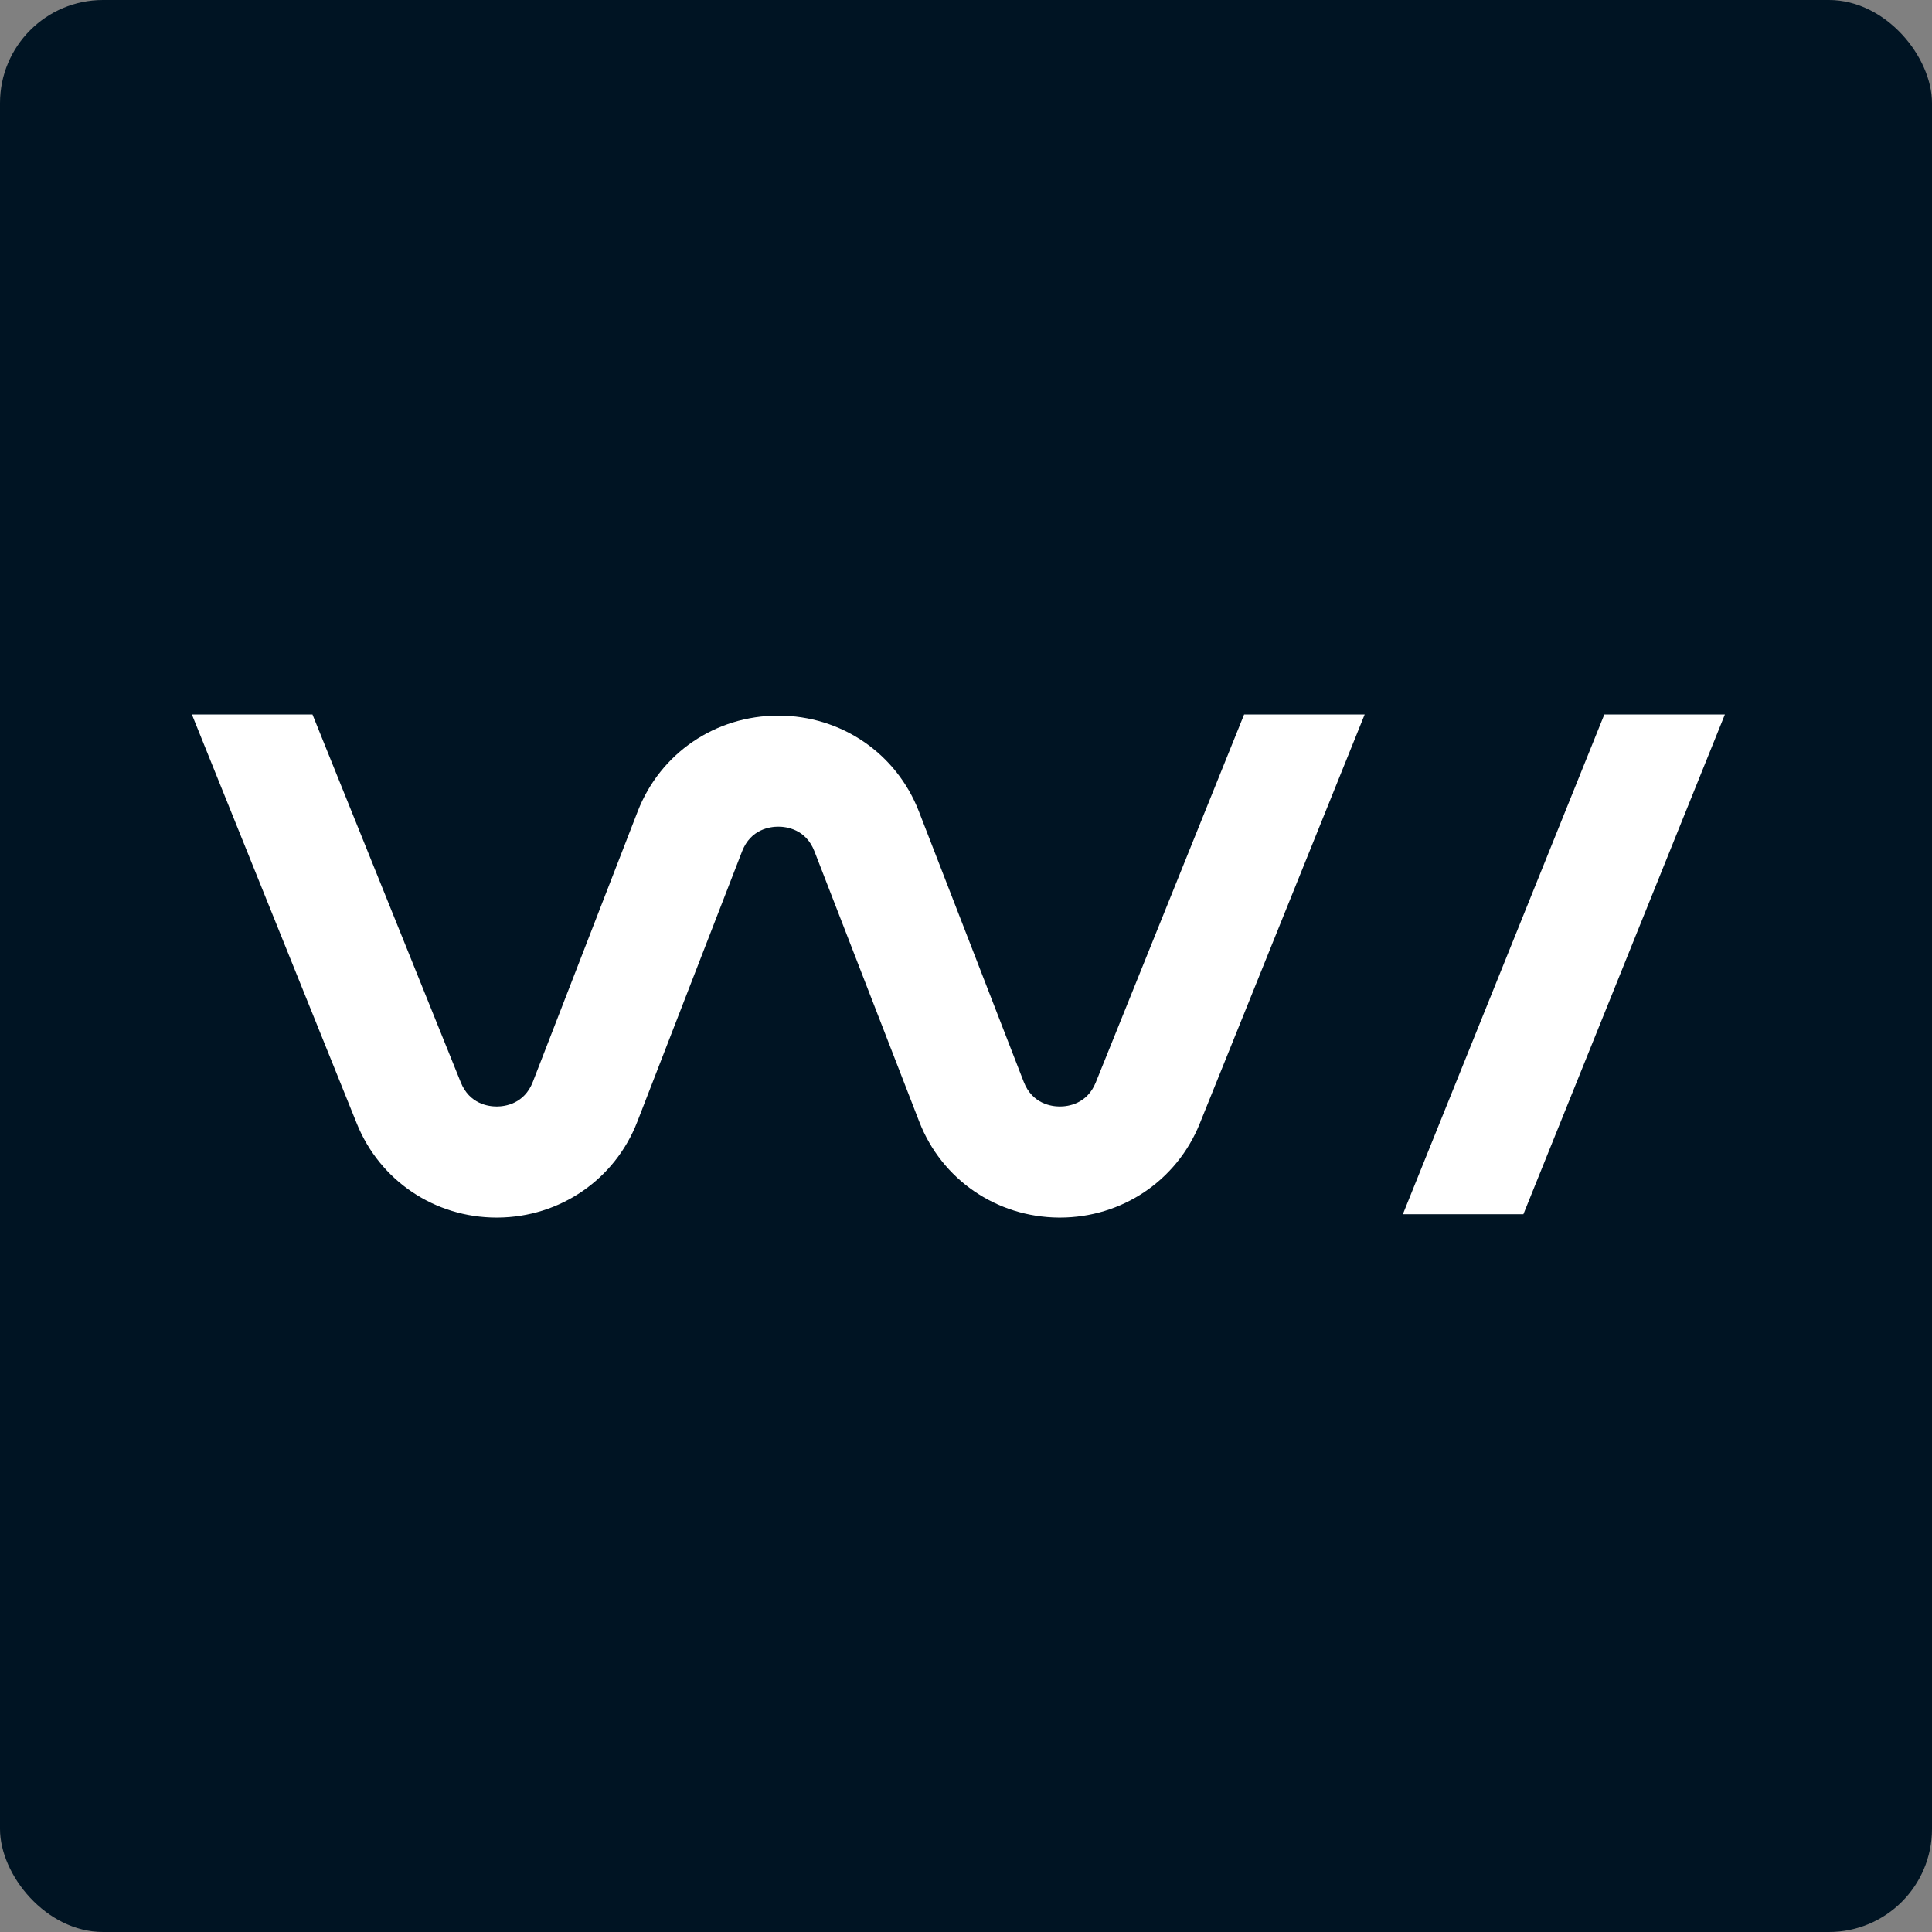 <svg width="75" height="75" viewBox="0 0 75 75" fill="none" xmlns="http://www.w3.org/2000/svg">
<rect x="0" y="0" width="75" height="75" fill="#808080" stroke="none"/>
<rect width="75" height="75" rx="4" fill="#001423"/>
<path d="M42.539 42.017C42.2 42.859 41.459 42.954 41.144 42.954H41.133C40.824 42.952 40.073 42.855 39.741 41.997L35.671 31.499C34.795 29.239 32.653 27.78 30.213 27.78C27.773 27.78 25.631 29.239 24.755 31.499L20.685 41.997C20.353 42.855 19.601 42.952 19.293 42.954H19.282C18.967 42.954 18.226 42.859 17.887 42.016L12.13 27.735H7.449L13.852 43.618C14.748 45.837 16.875 47.266 19.282 47.266H19.321C21.743 47.249 23.87 45.789 24.74 43.545L28.809 33.046C29.144 32.184 29.902 32.091 30.213 32.091C30.524 32.091 31.282 32.184 31.616 33.046L35.686 43.545C36.556 45.789 38.682 47.248 41.105 47.266H41.144C43.552 47.266 45.679 45.837 46.574 43.618L52.977 27.735H48.297L42.539 42.017Z" fill="white"/>
<path d="M54.459 47.136H59.138L66.96 27.735H62.28L54.459 47.136Z" fill="white"/>
</svg>
